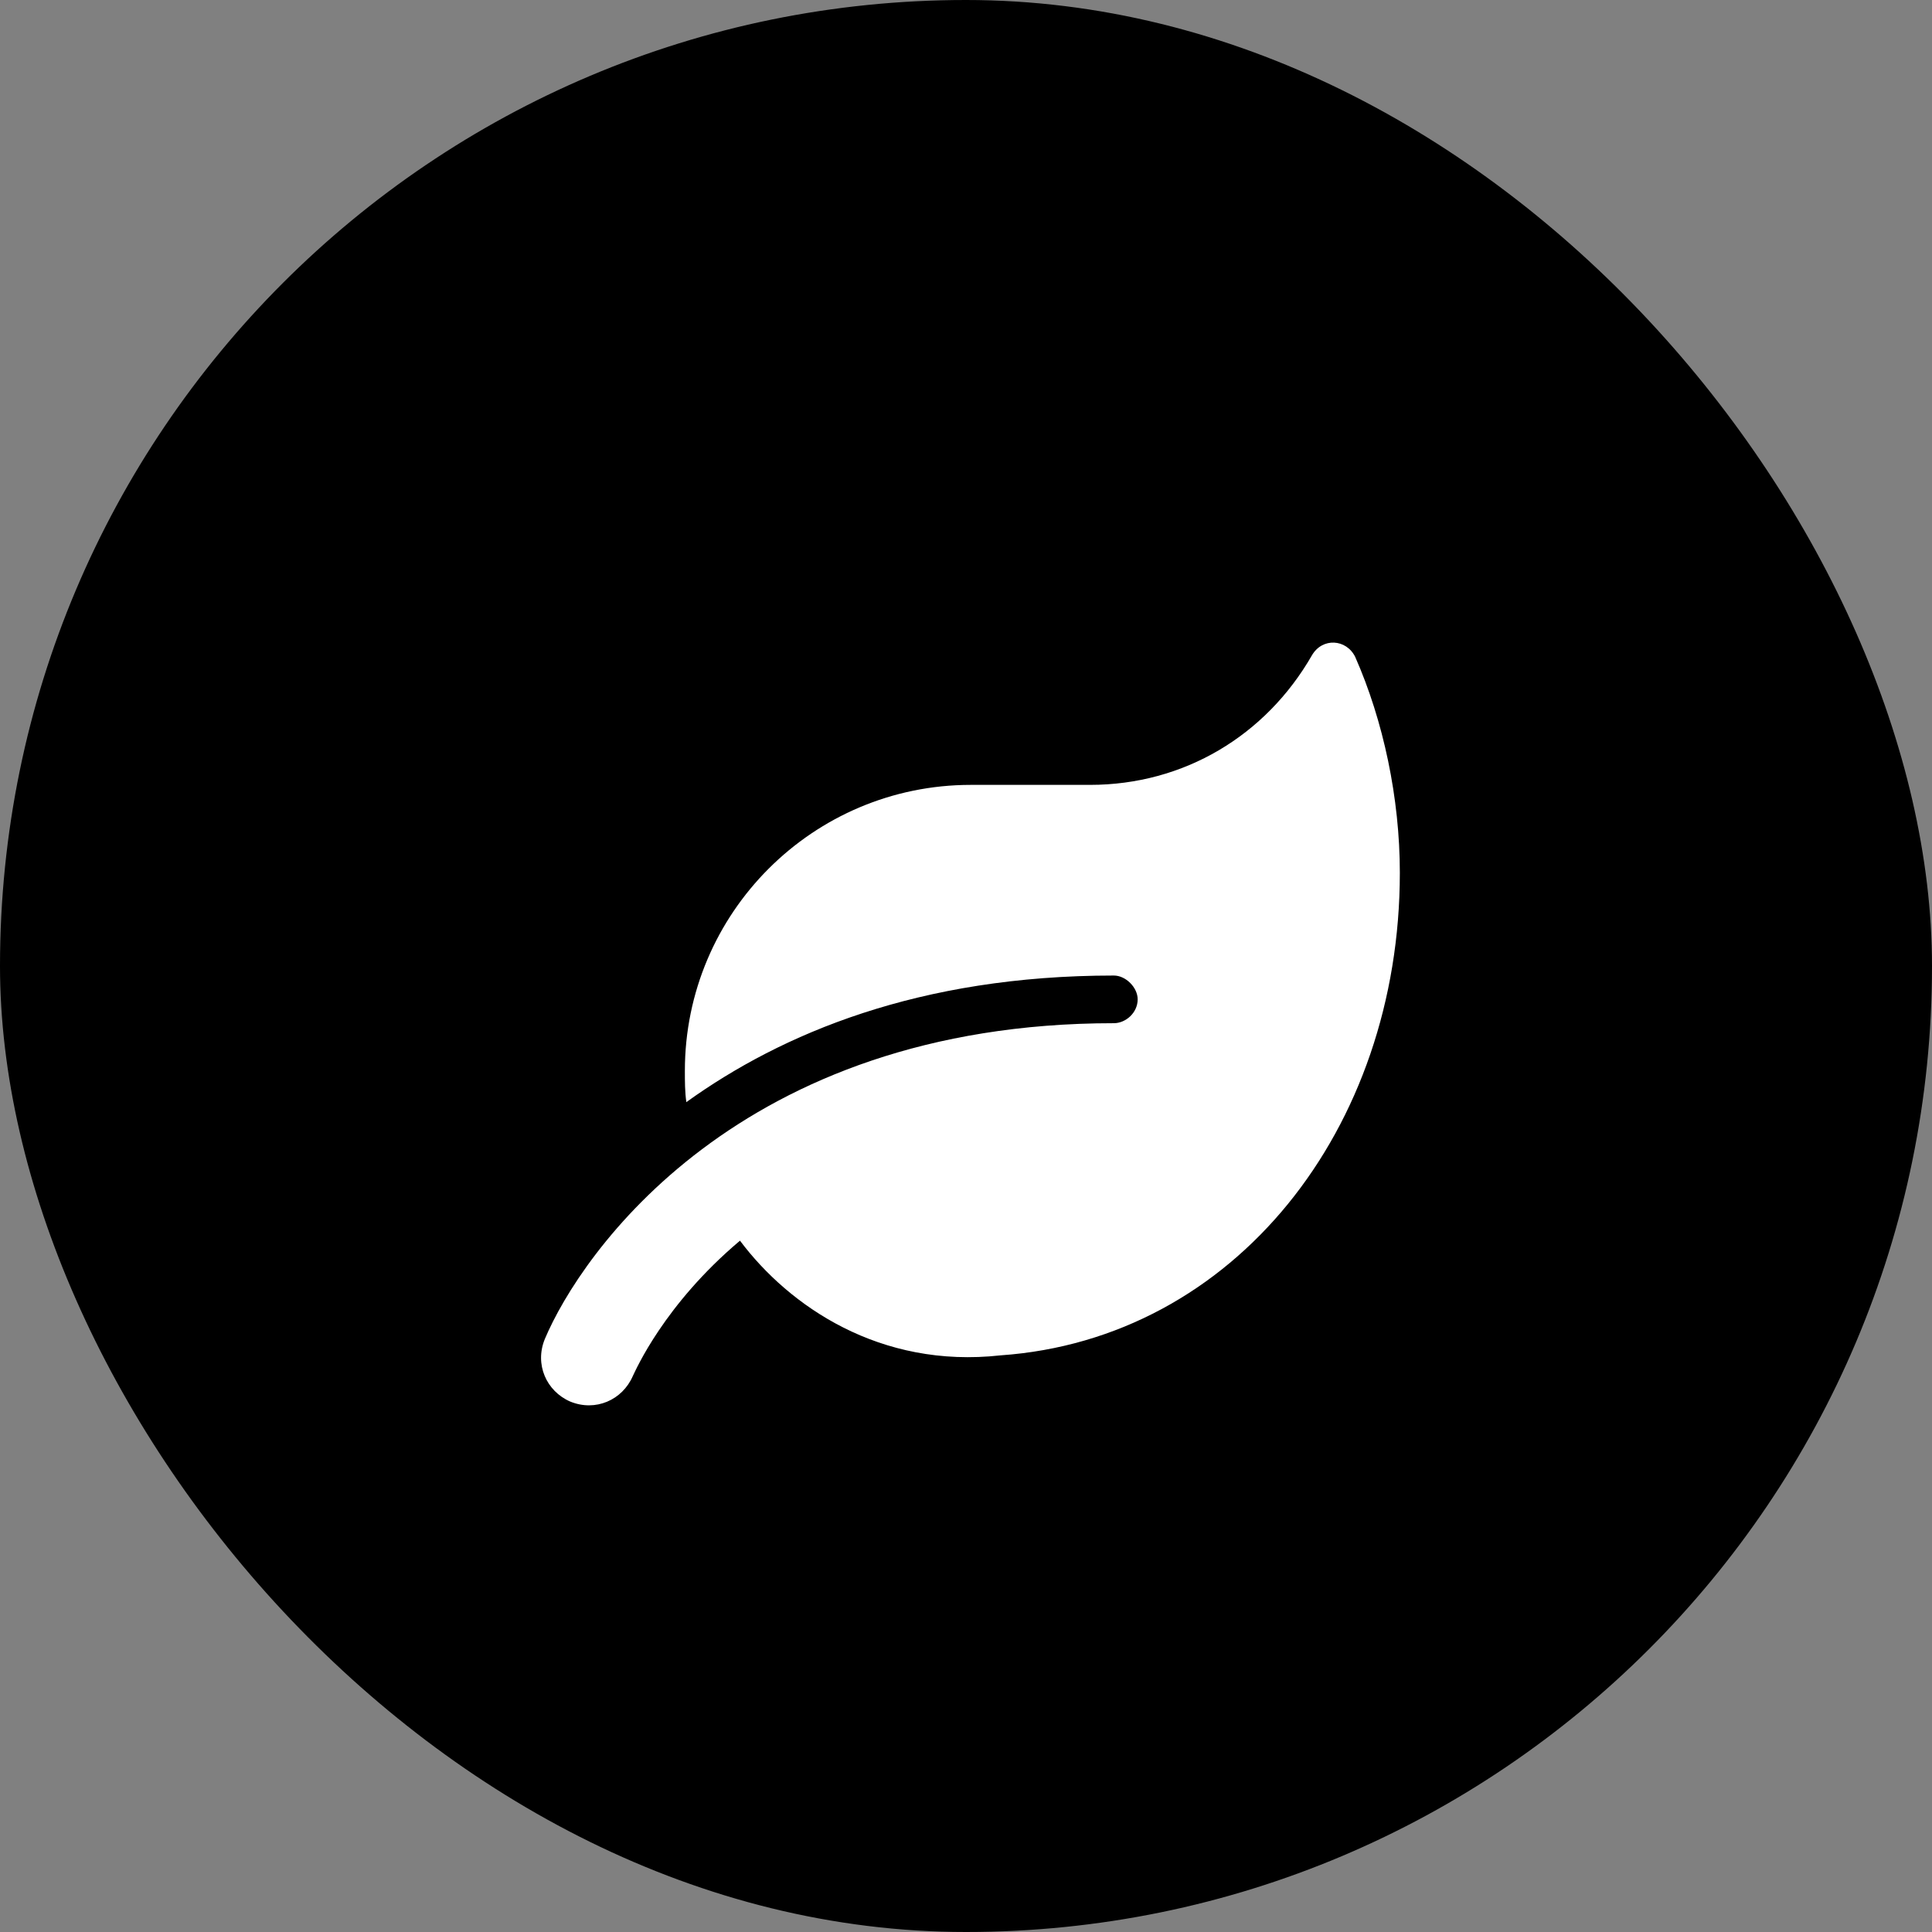 <svg width="76" height="76" viewBox="0 0 76 76" fill="none" xmlns="http://www.w3.org/2000/svg">
<rect x="0" y="0" width="76" height="76" fill="#808080" stroke="none"/>
<rect width="76" height="76" rx="38" fill="black"/>
<path d="M53.308 25.836C54.421 28.355 55.066 31.402 55.066 34.332C55.066 44.41 48.562 52.672 39.362 53.316C34.616 53.844 31.042 51.383 29.109 48.805C26.12 51.324 25.007 53.902 24.89 54.137C24.48 55.074 23.425 55.543 22.429 55.133C21.491 54.723 21.023 53.668 21.433 52.672C22.839 49.332 29.05 40.25 43.816 40.25C44.284 40.25 44.753 39.84 44.753 39.312C44.753 38.844 44.284 38.375 43.816 38.375C36.14 38.375 30.749 40.66 26.999 43.355C26.941 42.945 26.941 42.535 26.941 42.125C26.941 35.914 31.98 30.875 38.191 30.875H42.878C46.569 30.875 49.792 28.941 51.609 25.777C52.019 25.074 52.956 25.133 53.308 25.836Z" fill="white"/>
</svg>
